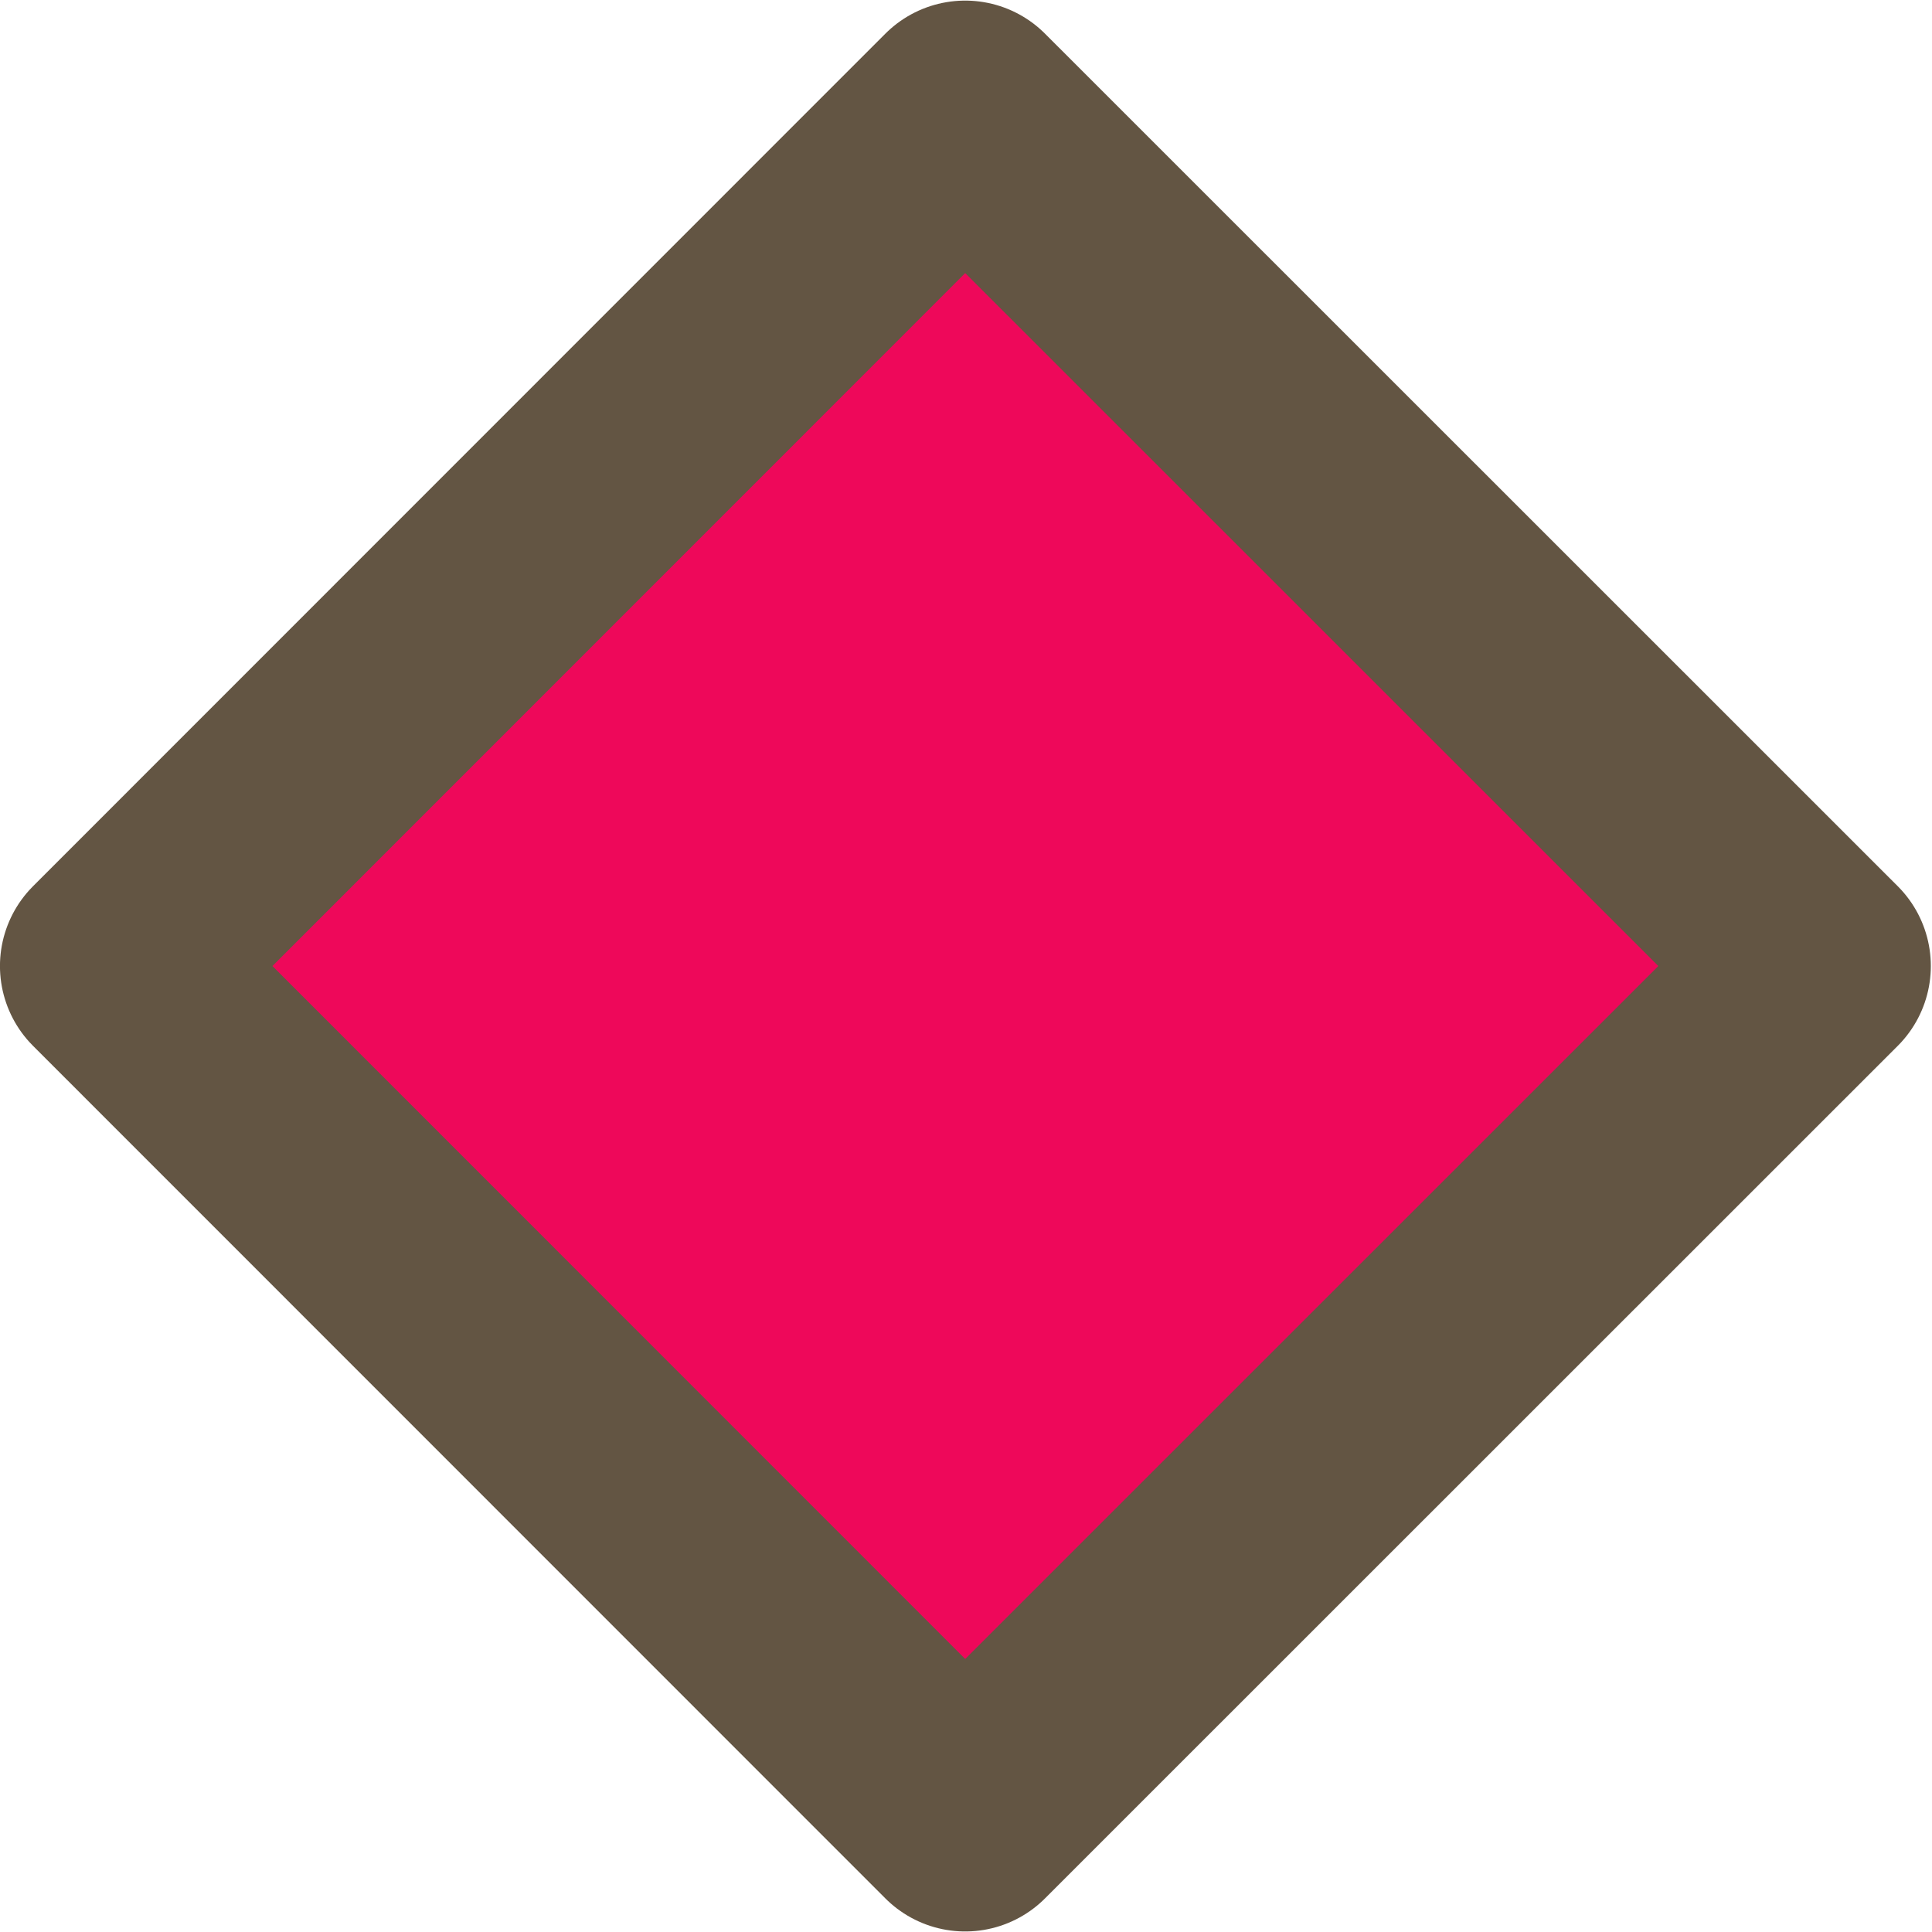 <?xml version="1.0" encoding="UTF-8" standalone="no"?>
<svg
   xmlns:i="http://ns.adobe.com/AdobeIllustrator/10.0/"
   xmlns:dc="http://purl.org/dc/elements/1.1/"
   xmlns:cc="http://creativecommons.org/ns#"
   xmlns:rdf="http://www.w3.org/1999/02/22-rdf-syntax-ns#"
   xmlns:svg="http://www.w3.org/2000/svg"
   xmlns="http://www.w3.org/2000/svg"
   id="svg13302"
   version="1.1"
   viewBox="0 0 27.173 27.157"
   height="7px"
   width="7px">
  <defs
     id="defs13296" />
  <g
     transform="translate(-90.735,-112.576)"
     id="layer1">
    <path
       style="display:inline;fill:#ee085a;fill-opacity:1;stroke:#635543;stroke-width:3.175;stroke-linecap:round;stroke-linejoin:round;stroke-miterlimit:4;stroke-dasharray:none;stroke-opacity:1"
       i:knockout="Off"
       d="m 116.304,126.155 -11.994,11.991 -11.988,-11.991 11.988,-11.991 11.994,11.991"
       id="path14512-3" />
  </g>
</svg>
